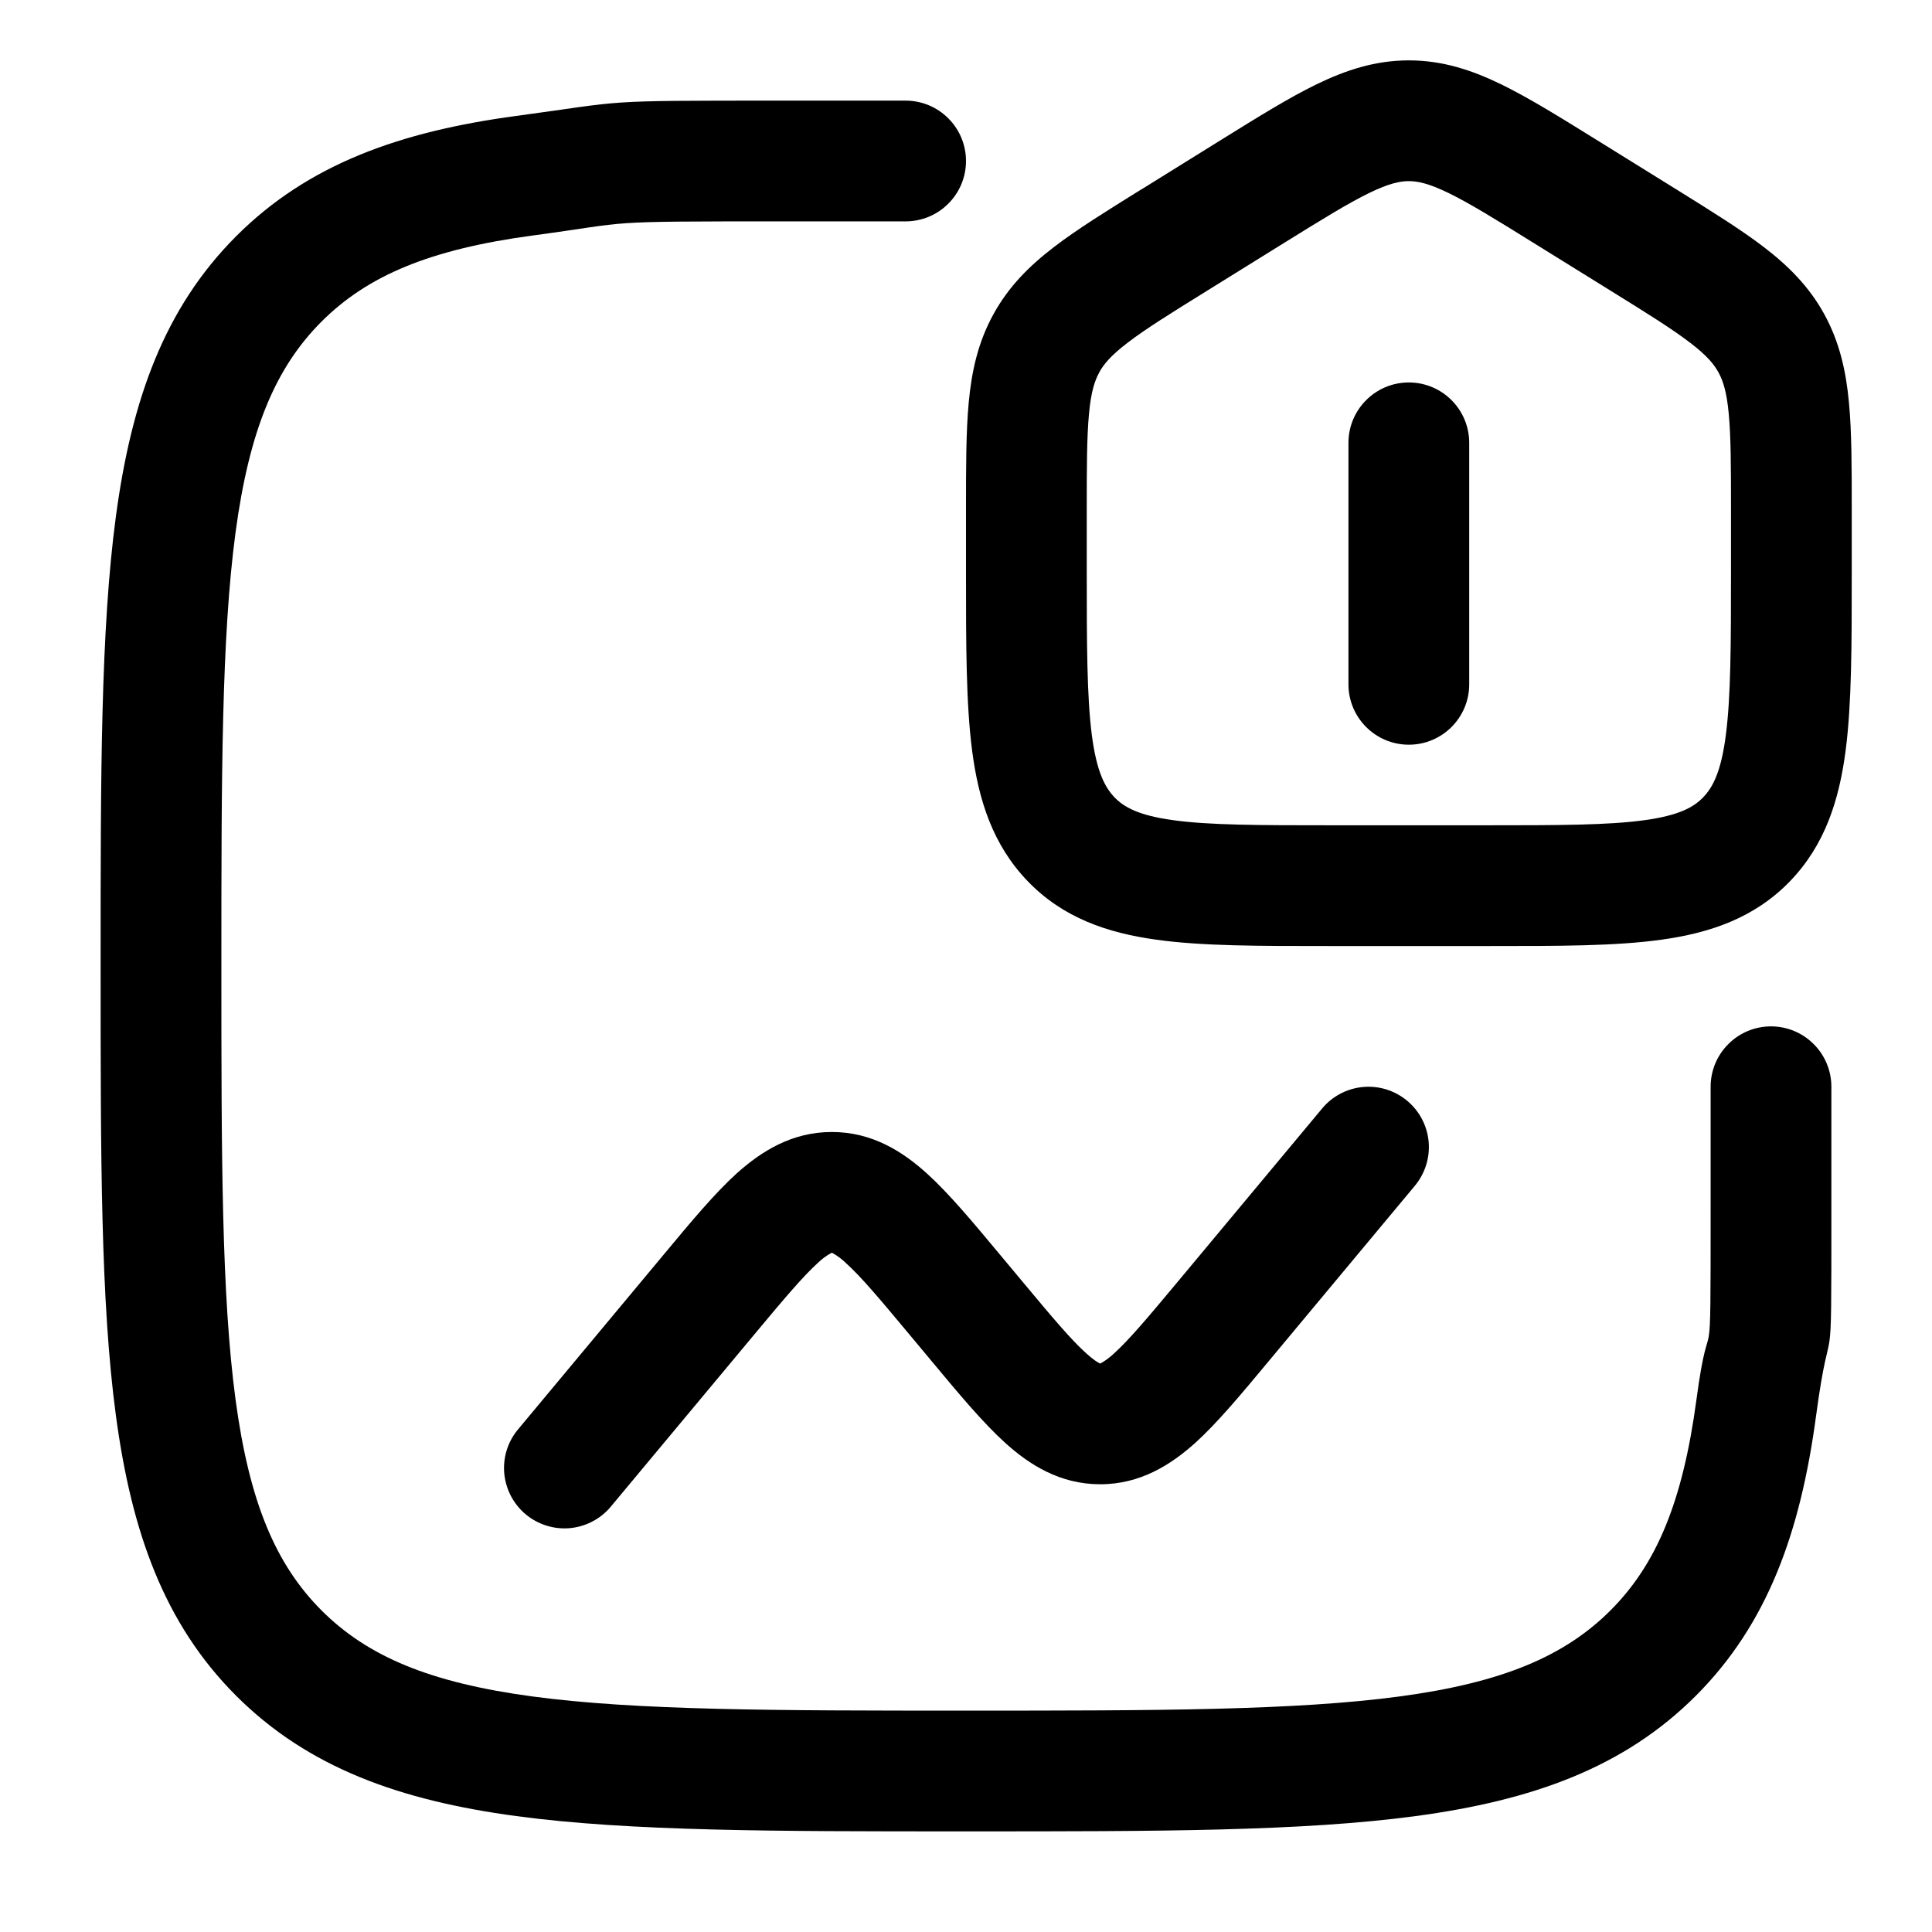 <svg width="24" height="24" viewBox="0 0 24 24" fill="none" xmlns="http://www.w3.org/2000/svg">
<g clip-path="url(#clip0_221_17680)">
<path d="M9.693 1.25H11.25C11.449 1.25 11.64 1.329 11.78 1.47C11.921 1.61 12 1.801 12 2C12 2.199 11.921 2.39 11.78 2.53C11.64 2.671 11.449 2.75 11.25 2.75H9.75C7.372 2.75 7.914 2.752 6.614 2.926C5.335 3.098 4.564 3.426 3.994 3.995C3.425 4.565 3.098 5.335 2.926 6.614C2.752 7.914 2.75 9.622 2.75 12C2.75 14.378 2.752 16.086 2.926 17.386C3.098 18.665 3.426 19.436 3.995 20.006C4.565 20.575 5.335 20.902 6.614 21.074C7.914 21.248 9.622 21.25 12 21.25C14.378 21.25 16.086 21.248 17.386 21.074C18.665 20.902 19.436 20.574 20.006 20.005C20.575 19.435 20.902 18.665 21.074 17.386C21.248 16.086 21.25 17.378 21.25 15V13.5C21.25 13.301 21.329 13.11 21.47 12.97C21.61 12.829 21.801 12.75 22 12.75C22.199 12.75 22.39 12.829 22.53 12.97C22.671 13.11 22.75 13.301 22.75 13.5V15.057C22.75 17.366 22.75 16.175 22.56 17.587C22.366 19.031 21.96 20.171 21.066 21.066C20.171 21.961 19.031 22.366 17.586 22.56C16.175 22.75 14.366 22.75 12.057 22.75H11.943C9.634 22.75 7.825 22.75 6.413 22.56C4.969 22.366 3.829 21.96 2.934 21.066C2.039 20.171 1.634 19.031 1.44 17.586C1.25 16.175 1.25 14.366 1.25 12.057V11.943C1.25 9.634 1.25 7.825 1.44 6.413C1.634 4.969 2.04 3.829 2.934 2.934C3.829 2.039 4.969 1.634 6.414 1.44C7.825 1.25 7.384 1.25 9.693 1.25Z" fill="black"/>
<path d="M17.48 13.674C17.633 13.801 17.729 13.984 17.747 14.182C17.765 14.38 17.703 14.577 17.576 14.73L15.747 16.925C15.419 17.319 15.123 17.675 14.847 17.925C14.545 18.195 14.167 18.438 13.667 18.438C13.167 18.438 12.788 18.196 12.487 17.924C12.211 17.674 11.915 17.319 11.586 16.924L11.294 16.574C10.923 16.129 10.695 15.858 10.507 15.689C10.458 15.641 10.403 15.6 10.344 15.567L10.337 15.564L10.333 15.562L10.323 15.567C10.263 15.6 10.208 15.641 10.159 15.689C9.972 15.859 9.744 16.129 9.373 16.574L7.576 18.73C7.447 18.877 7.266 18.968 7.07 18.984C6.875 18.999 6.682 18.937 6.531 18.812C6.381 18.687 6.286 18.508 6.265 18.313C6.245 18.118 6.302 17.923 6.424 17.77L8.253 15.575C8.581 15.181 8.877 14.825 9.153 14.575C9.455 14.305 9.833 14.062 10.333 14.062C10.833 14.062 11.212 14.304 11.513 14.576C11.789 14.826 12.085 15.181 12.414 15.576L12.706 15.926C13.077 16.371 13.305 16.642 13.493 16.811C13.579 16.889 13.631 16.921 13.656 16.933L13.666 16.938L13.671 16.936L13.678 16.933C13.737 16.899 13.792 16.858 13.841 16.811C14.028 16.641 14.256 16.371 14.627 15.926L16.424 13.77C16.551 13.617 16.734 13.521 16.932 13.503C17.13 13.485 17.327 13.546 17.48 13.674Z" fill="black"/>
<path fill-rule="evenodd" clip-rule="evenodd" d="M17.011 2.396C16.75 2.523 16.431 2.72 15.941 3.024L14.991 3.614C14.991 3.614 14.991 3.614 14.991 3.614C14.528 3.901 14.227 4.089 14.007 4.258C13.8 4.416 13.711 4.524 13.655 4.626L13.655 4.627C13.598 4.731 13.553 4.869 13.528 5.139C13.501 5.424 13.5 5.79 13.5 6.348V7.071C13.5 8.018 13.502 8.655 13.563 9.131C13.623 9.588 13.726 9.781 13.846 9.906C13.963 10.026 14.139 10.128 14.569 10.188C15.023 10.251 15.633 10.252 16.551 10.252H18.451C19.369 10.252 19.98 10.251 20.433 10.188C20.863 10.128 21.04 10.026 21.157 9.905C21.277 9.781 21.38 9.588 21.439 9.131C21.501 8.655 21.503 8.018 21.503 7.071V6.348C21.503 5.79 21.502 5.424 21.475 5.139C21.45 4.869 21.405 4.731 21.348 4.627C21.292 4.524 21.203 4.416 20.996 4.258C20.776 4.089 20.475 3.901 20.012 3.614C20.012 3.614 20.012 3.614 20.012 3.614L19.061 3.024C18.572 2.72 18.252 2.523 17.991 2.396C17.745 2.277 17.61 2.25 17.501 2.25C17.392 2.25 17.257 2.277 17.011 2.396ZM16.355 1.047C16.718 0.871 17.084 0.75 17.501 0.75C17.919 0.75 18.285 0.871 18.647 1.047C18.986 1.212 19.371 1.451 19.821 1.73L20.836 2.36C21.26 2.624 21.623 2.849 21.908 3.067C22.214 3.301 22.474 3.559 22.664 3.907C22.853 4.253 22.932 4.612 22.968 4.998C23.003 5.362 23.003 5.799 23.003 6.314L23.003 7.121C23.003 8.005 23.003 8.74 22.927 9.324C22.847 9.938 22.671 10.497 22.235 10.948C21.795 11.403 21.245 11.589 20.64 11.673C20.071 11.753 19.355 11.752 18.505 11.752H16.498C15.647 11.752 14.932 11.753 14.362 11.673C13.757 11.589 13.207 11.403 12.768 10.948C12.332 10.496 12.156 9.939 12.076 9.325C12 8.74 12 8.003 12 7.117L12 6.315C12 5.799 12 5.362 12.034 4.998C12.07 4.612 12.149 4.253 12.339 3.907C12.529 3.559 12.789 3.301 13.095 3.067C13.379 2.849 13.742 2.624 14.166 2.36C14.177 2.353 14.188 2.347 14.2 2.34L15.178 1.732C15.629 1.452 16.015 1.212 16.355 1.047Z" fill="black"/>
<path fill-rule="evenodd" clip-rule="evenodd" d="M17.501 4.751C17.915 4.751 18.251 5.087 18.251 5.501V8.501C18.251 8.915 17.915 9.251 17.501 9.251C17.087 9.251 16.751 8.915 16.751 8.501V5.501C16.751 5.087 17.087 4.751 17.501 4.751Z" fill="black"/>
</g>
<defs>
<clipPath id="clip0_221_17680">
<rect width="24" height="24" fill="white"/>
</clipPath>
</defs>
</svg>
